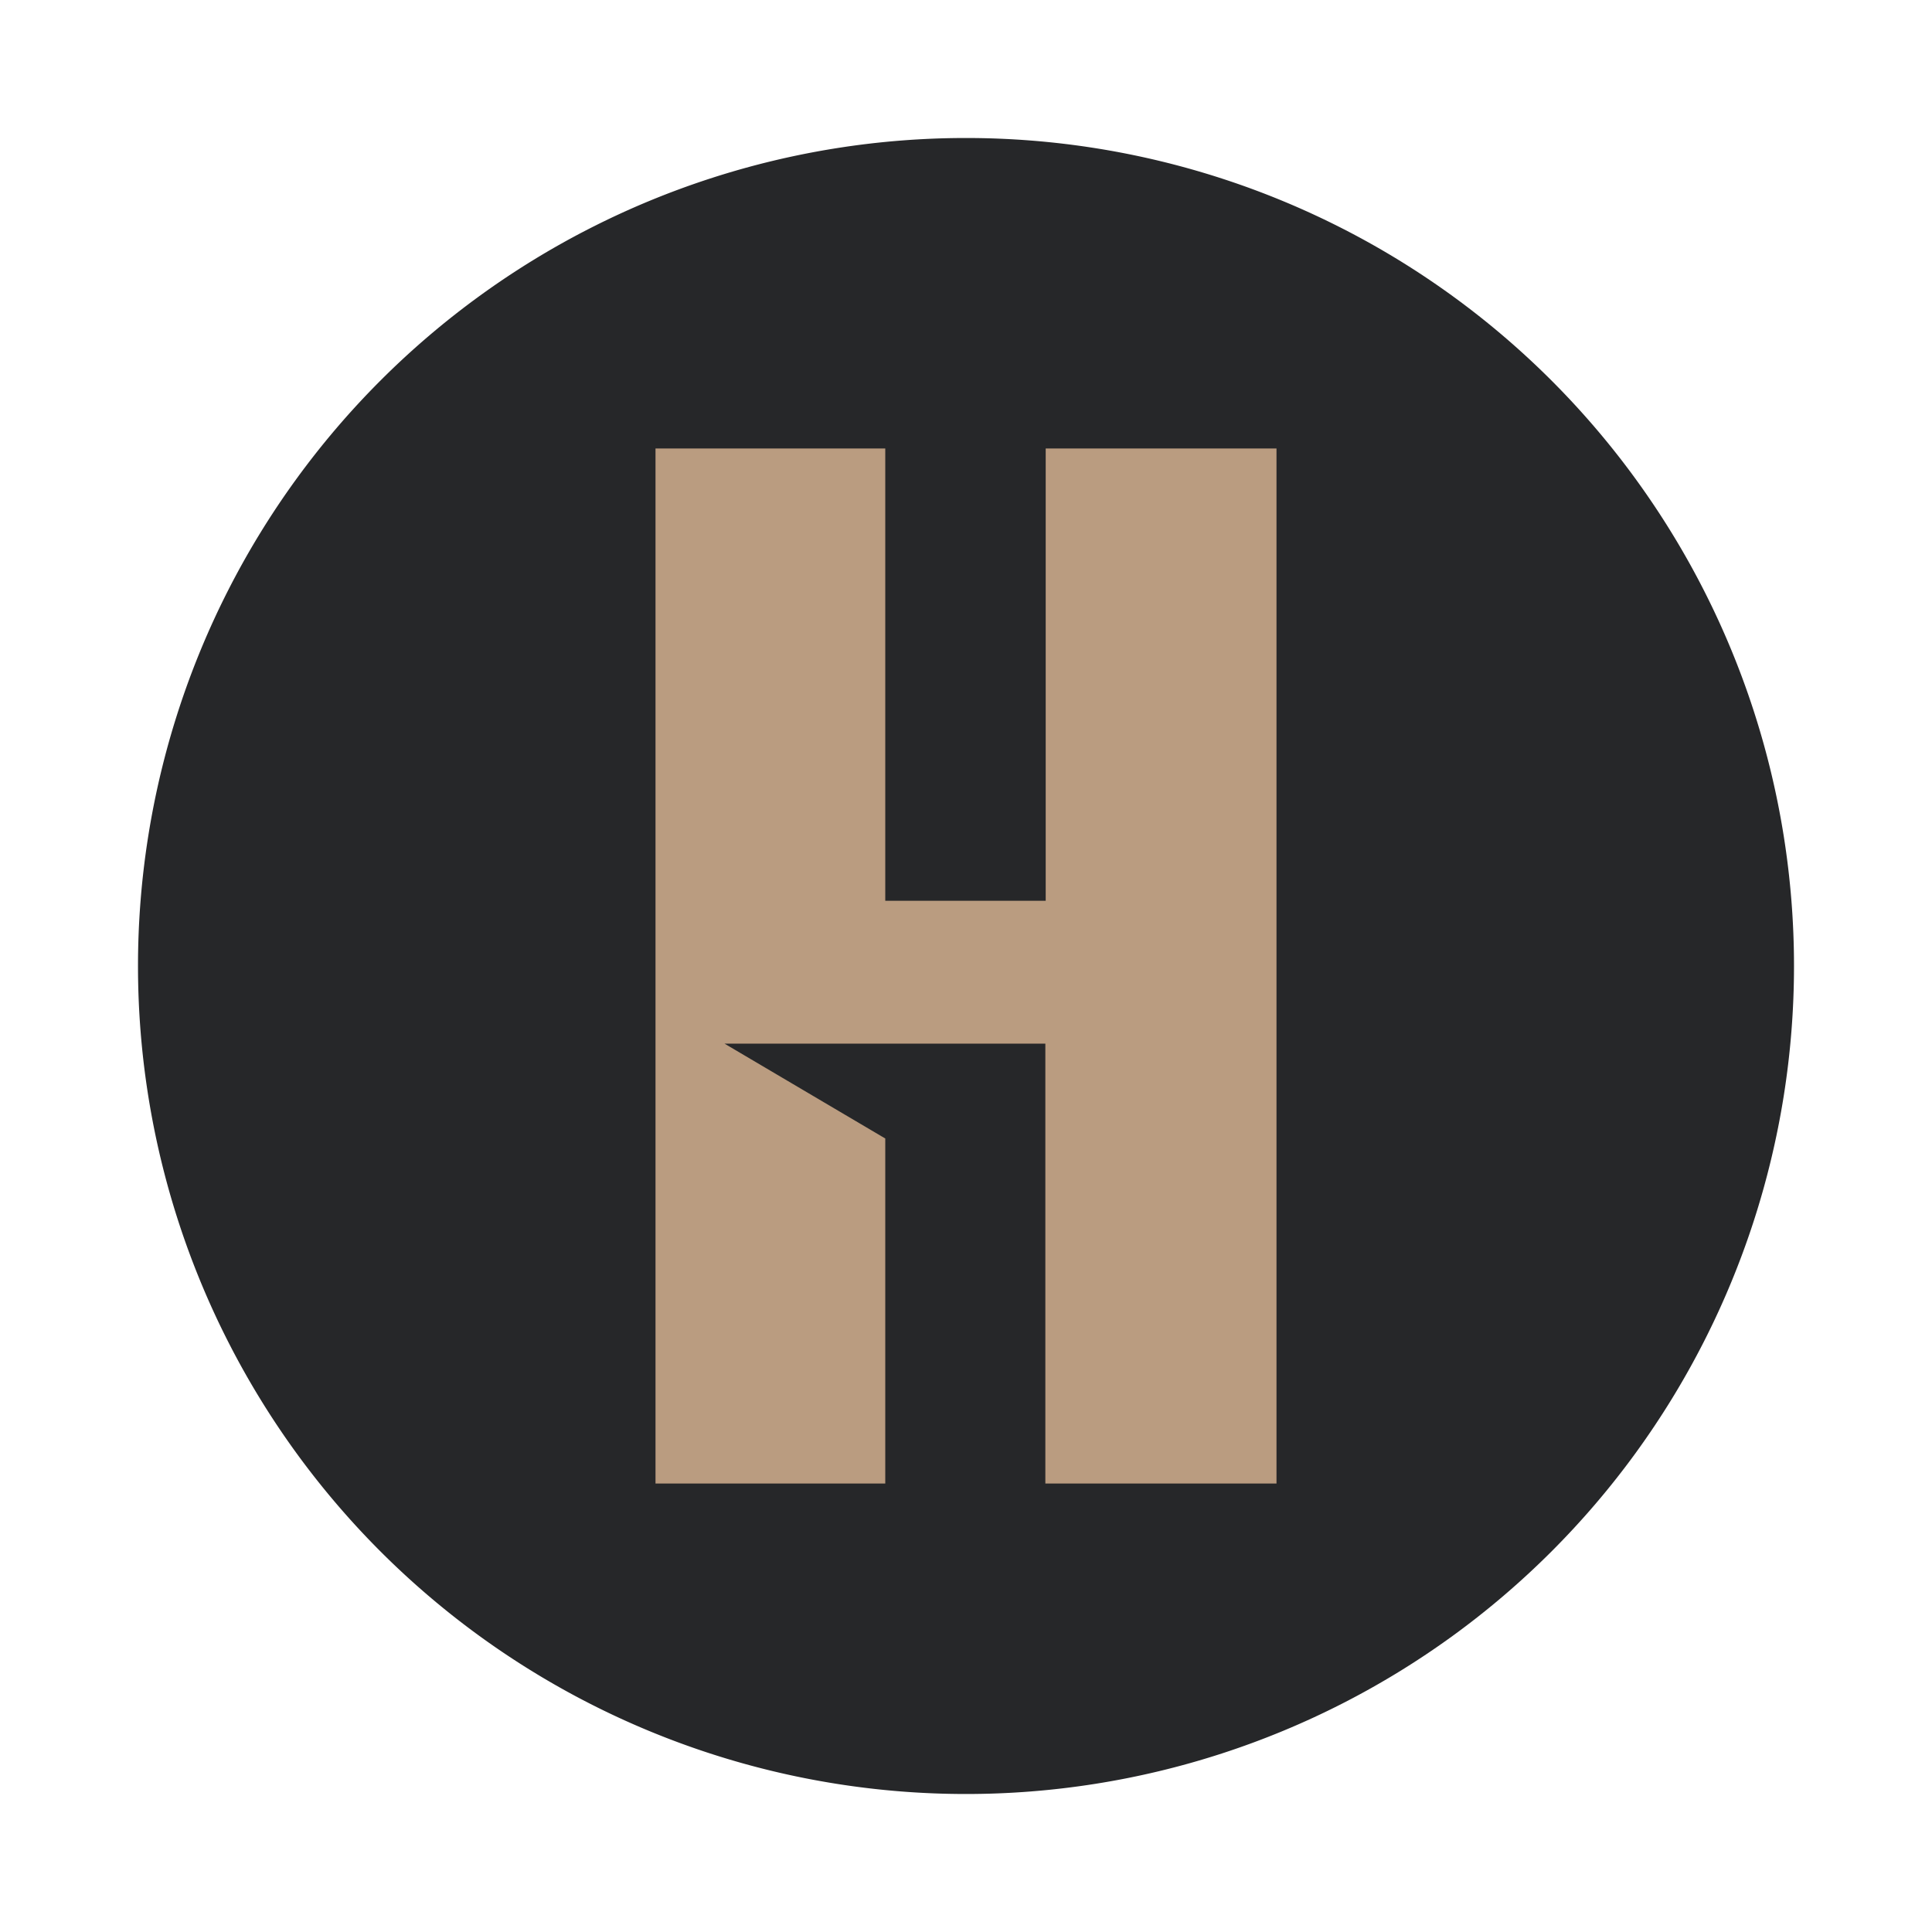 <svg width='56' height='56' fill='none' xmlns='http://www.w3.org/2000/svg'><path d='M52 28a24 24 0 10-48 0 24 24 0 0048 0z' fill='#262729'/><path d='M30.3 43V30.25H21L25.66 33v10H19V13h6.66v13.11h4.65V13H37v30h-6.7z' fill='#BA9C80'/></svg>